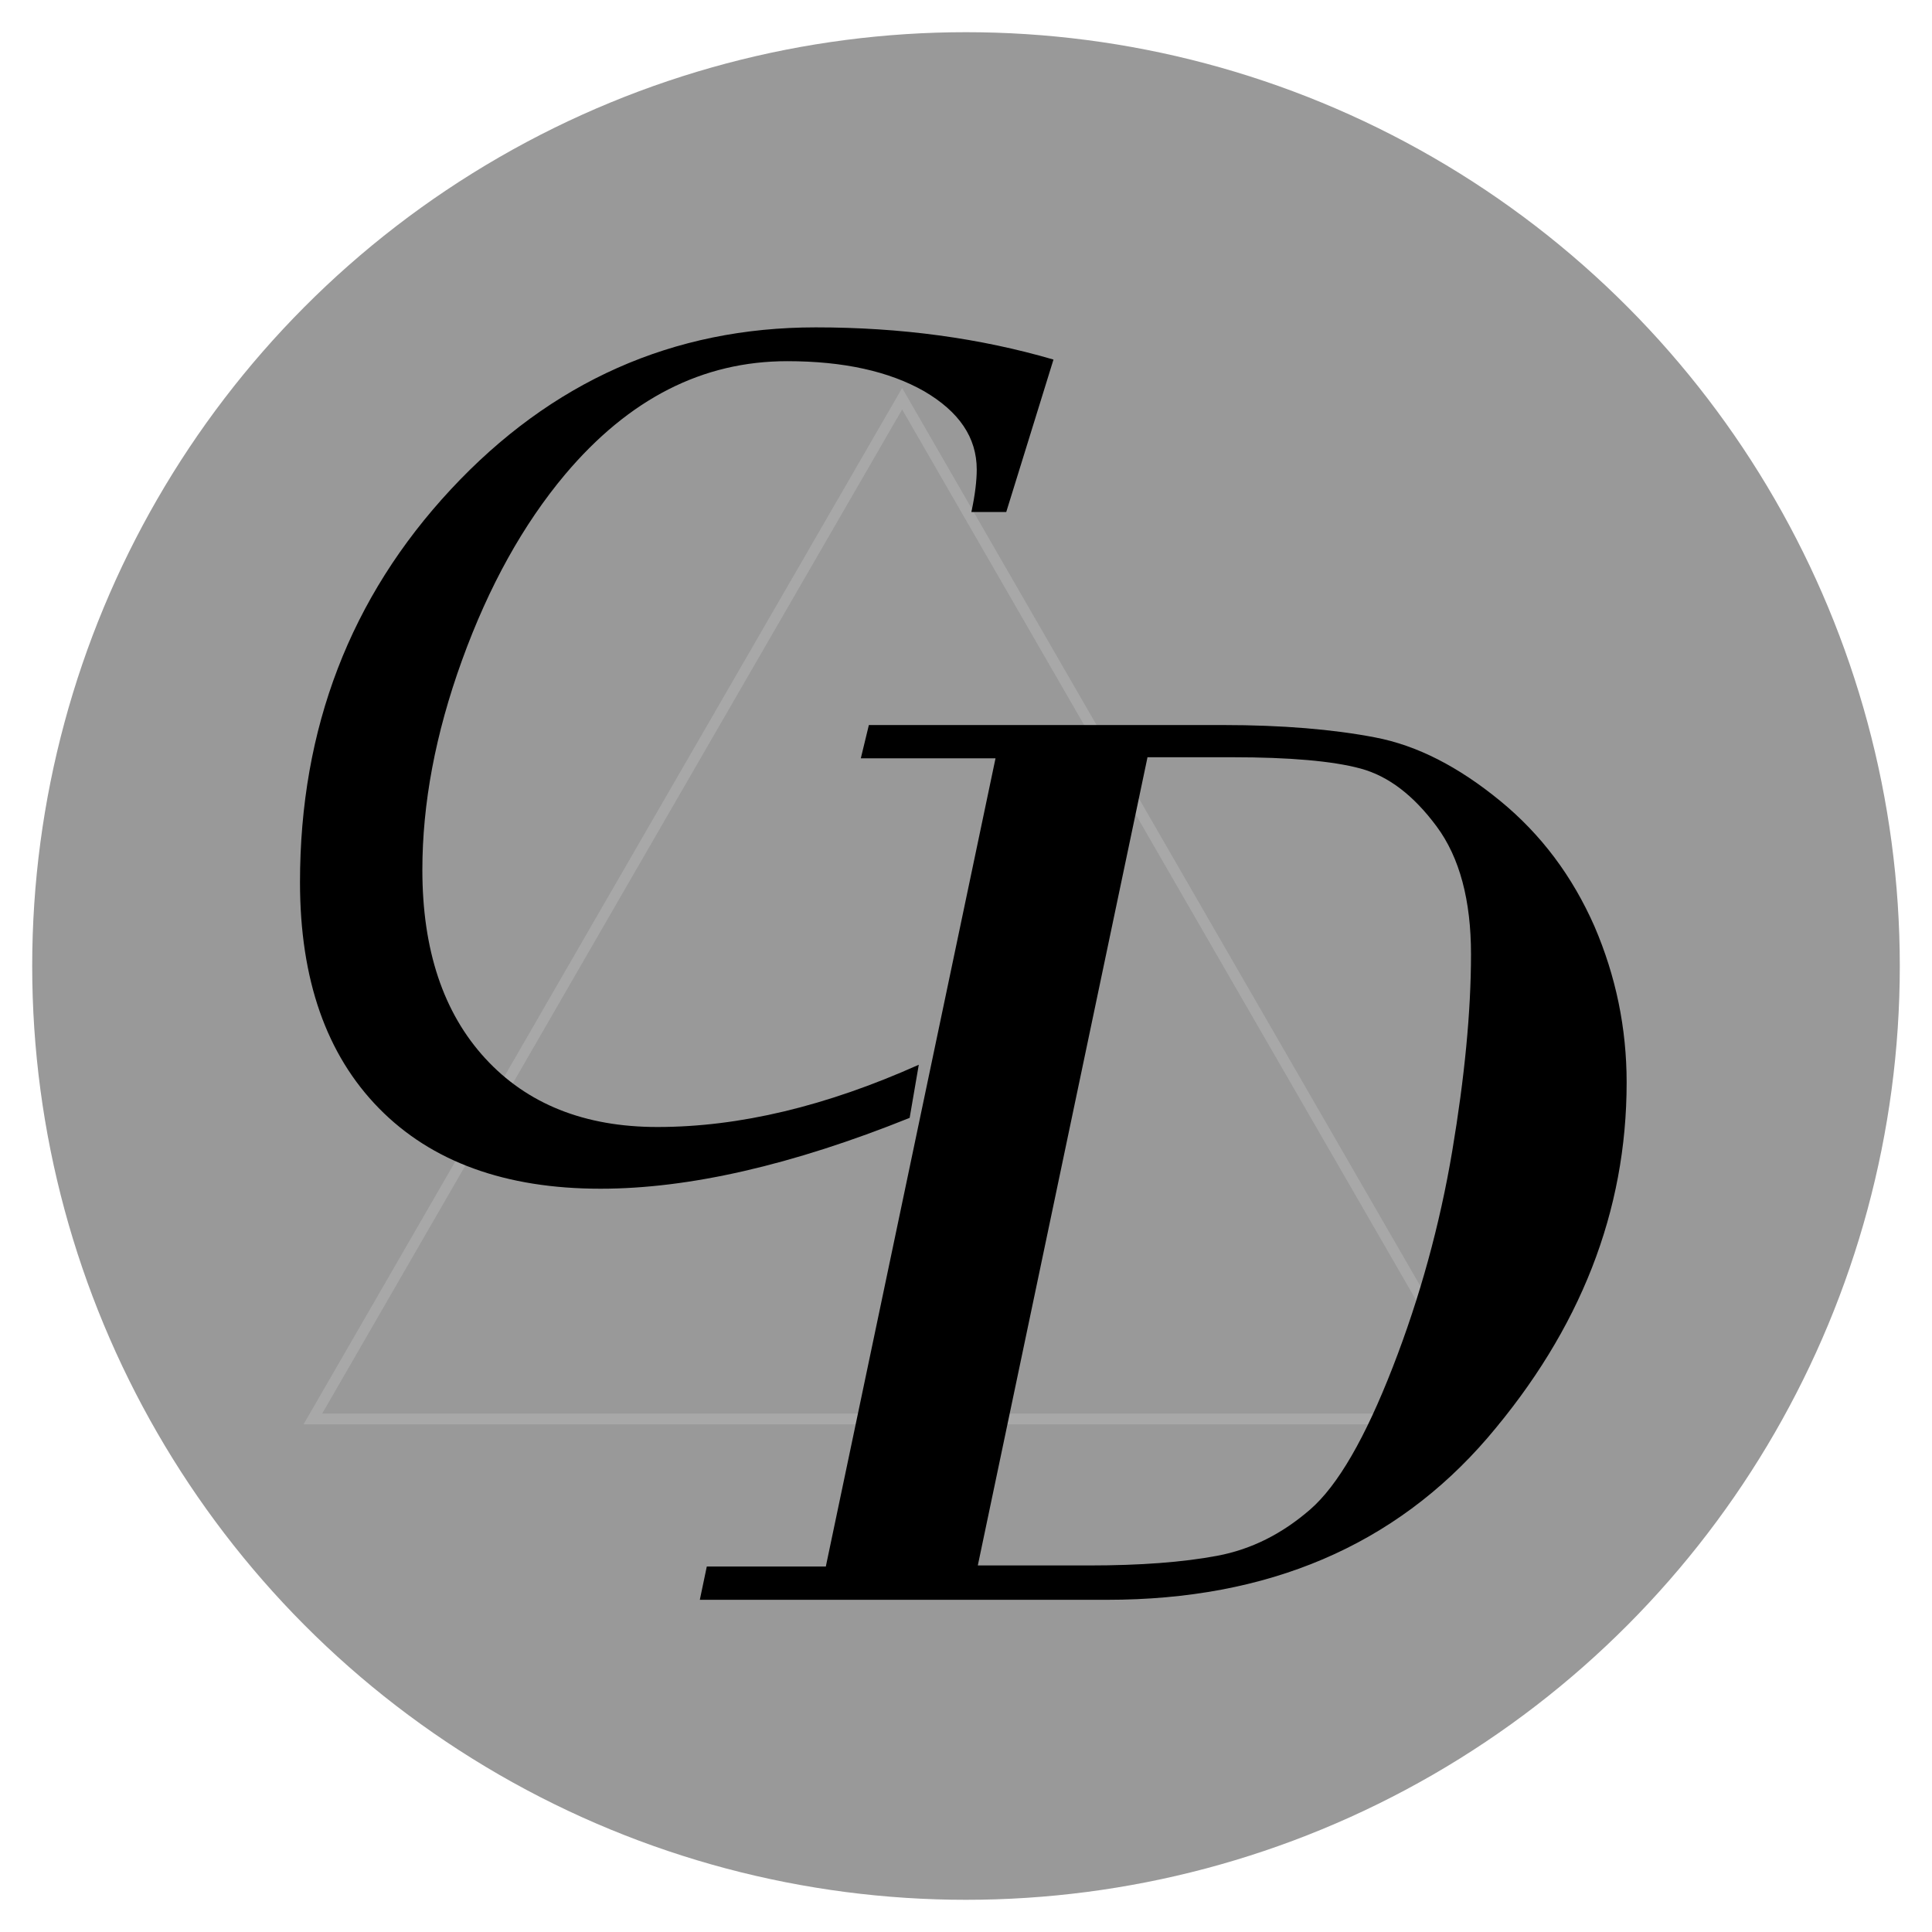 <?xml version="1.0" encoding="utf-8"?>
<!-- Generator: Adobe Illustrator 25.4.1, SVG Export Plug-In . SVG Version: 6.00 Build 0)  -->
<svg version="1.1" xmlns="http://www.w3.org/2000/svg" xmlns:xlink="http://www.w3.org/1999/xlink" x="0px" y="0px"
	 viewBox="0 0 360 360" style="enable-background:new 0 0 360 360;" xml:space="preserve">
<style type="text/css">
	.st0{fill:#999999;}
	.st1{opacity:0.6;fill:none;stroke:#B3B3B3;stroke-width:2;stroke-miterlimit:10;}
</style>
<g id="Layer_5">
	<circle class="st0" cx="180" cy="180" r="174"/>
</g>
<g id="Layer_4">
</g>
<g id="Layer_1">
</g>
<g id="Layer_2">
	<polygon class="st1" points="168.1,264.4 58.3,264.4 113.2,169.3 168.1,74.3 222.9,169.3 277.8,264.4 	"/>
</g>
<g id="Layer_3">
	<g>
		<path d="M169.5,208.3c-21.9,8.8-41.1,13.2-57.6,13.2c-17.7,0-31.5-5-41.3-15c-9.8-10-14.7-24-14.7-42.1c0-28.7,9.4-53.1,28.1-73.2
			s41.4-30.2,68-30.2c15.9,0,30.6,2,44.3,6l-8.8,28.4h-6.5c0.7-3.2,1-5.9,1-7.9c0-6-3.3-10.8-9.8-14.6c-6.5-3.7-15-5.6-25.5-5.6
			c-15.8,0-29.5,7-41.4,21.1c-7.8,9.3-14.2,20.8-19.2,34.6c-5,13.8-7.4,26.8-7.4,39.1c0,14.9,3.9,26.6,11.7,35.1
			s18.5,12.8,32.1,12.8c15.3,0,31.5-3.9,48.7-11.6L169.5,208.3z"/>
	</g>
	<g>
		<path d="M153.9,291.8l31.6-150.5h-25.1l1.5-6.2h66c11,0,20.5,0.8,28.3,2.3c7.9,1.5,15.6,5.5,23.3,11.8
			c7.7,6.3,13.5,14.1,17.6,23.4c4,9.3,6,19,6,29.1c0,24-8.6,46-25.9,66.2c-17.3,20.1-40.9,30.2-70.9,30.2h-75.9l1.3-6.2H153.9z
			 M213.8,141.2l-31.6,150.5h20.7c9.6,0,17.5-0.6,23.9-1.8c6.4-1.2,12.1-4.1,17.3-8.6c5.2-4.5,10.3-13.4,15.4-26.5
			s8.8-26.6,11.1-40.3s3.5-26,3.5-36.7c0-10-2.1-18-6.4-23.8c-4.3-5.8-9-9.4-14.2-10.8s-13.2-2.1-23.9-2.1H213.8z"/>
	</g>
</g>
</svg>
